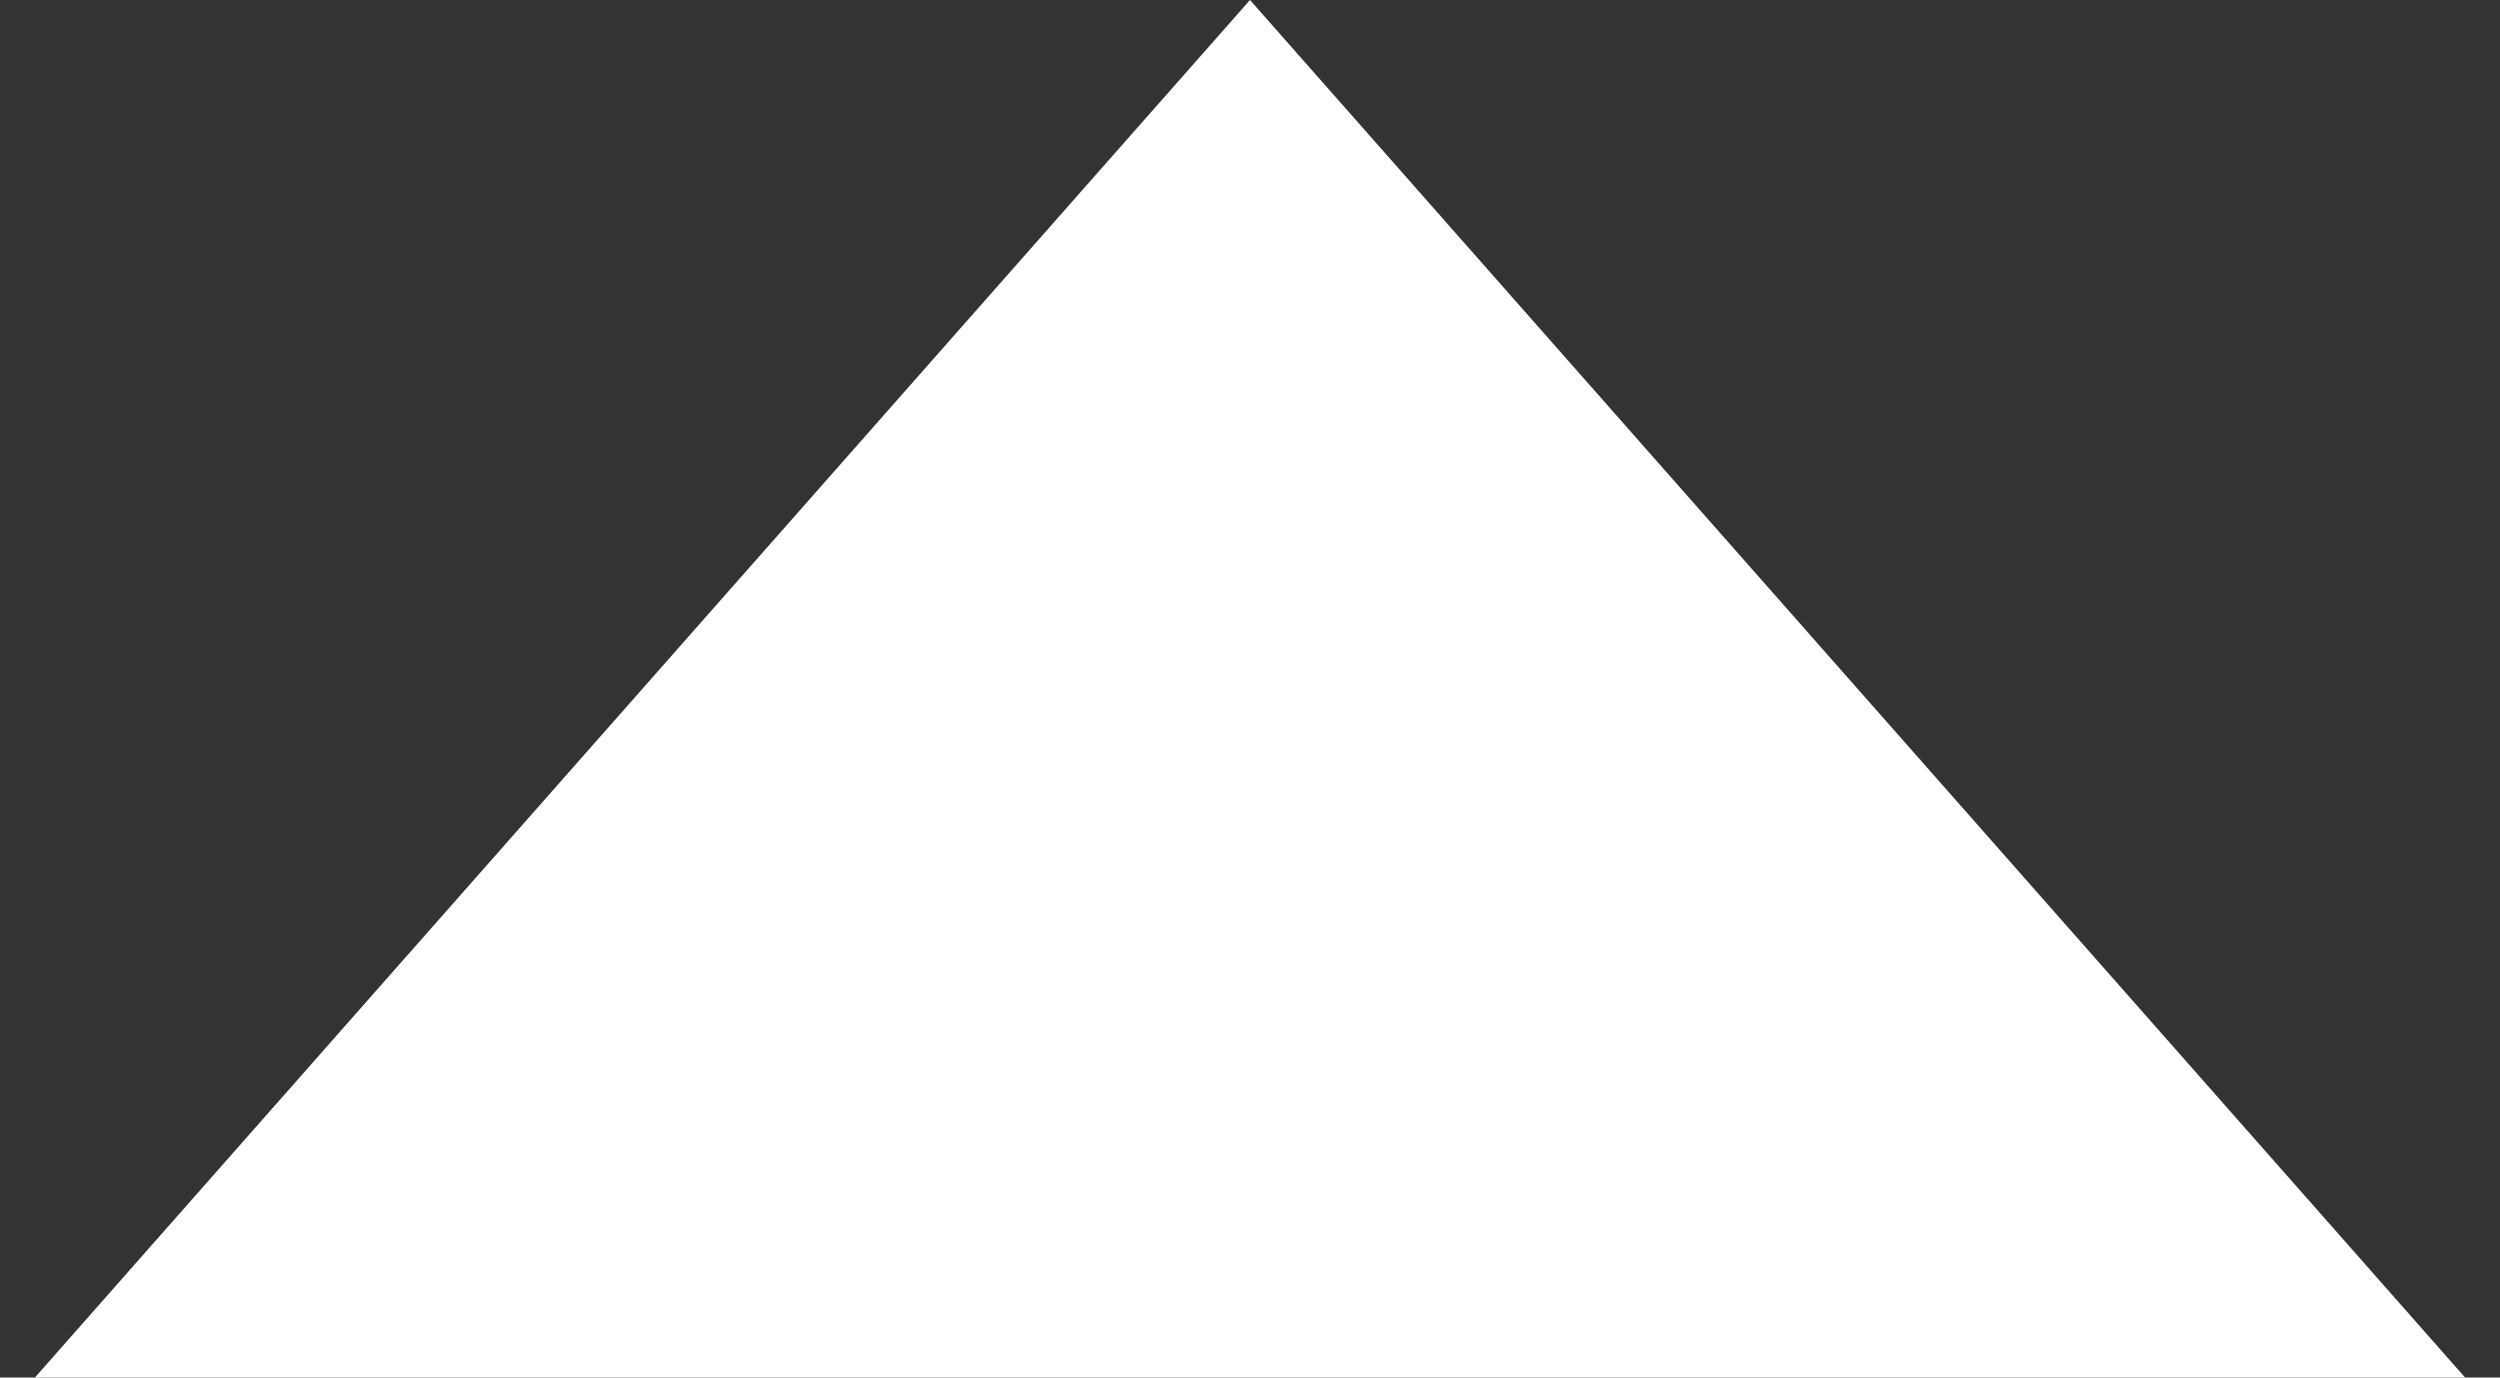 <svg width="49" height="27" viewBox="0 0 49 27" fill="none" xmlns="http://www.w3.org/2000/svg">
<rect x="0" y="0" width="49" height="27" fill="#333333" stroke="none"/>
<path id="Polygon 2" d="M24.5 0L48.316 27H0.684L24.5 0Z" fill="white"/>
</svg>
